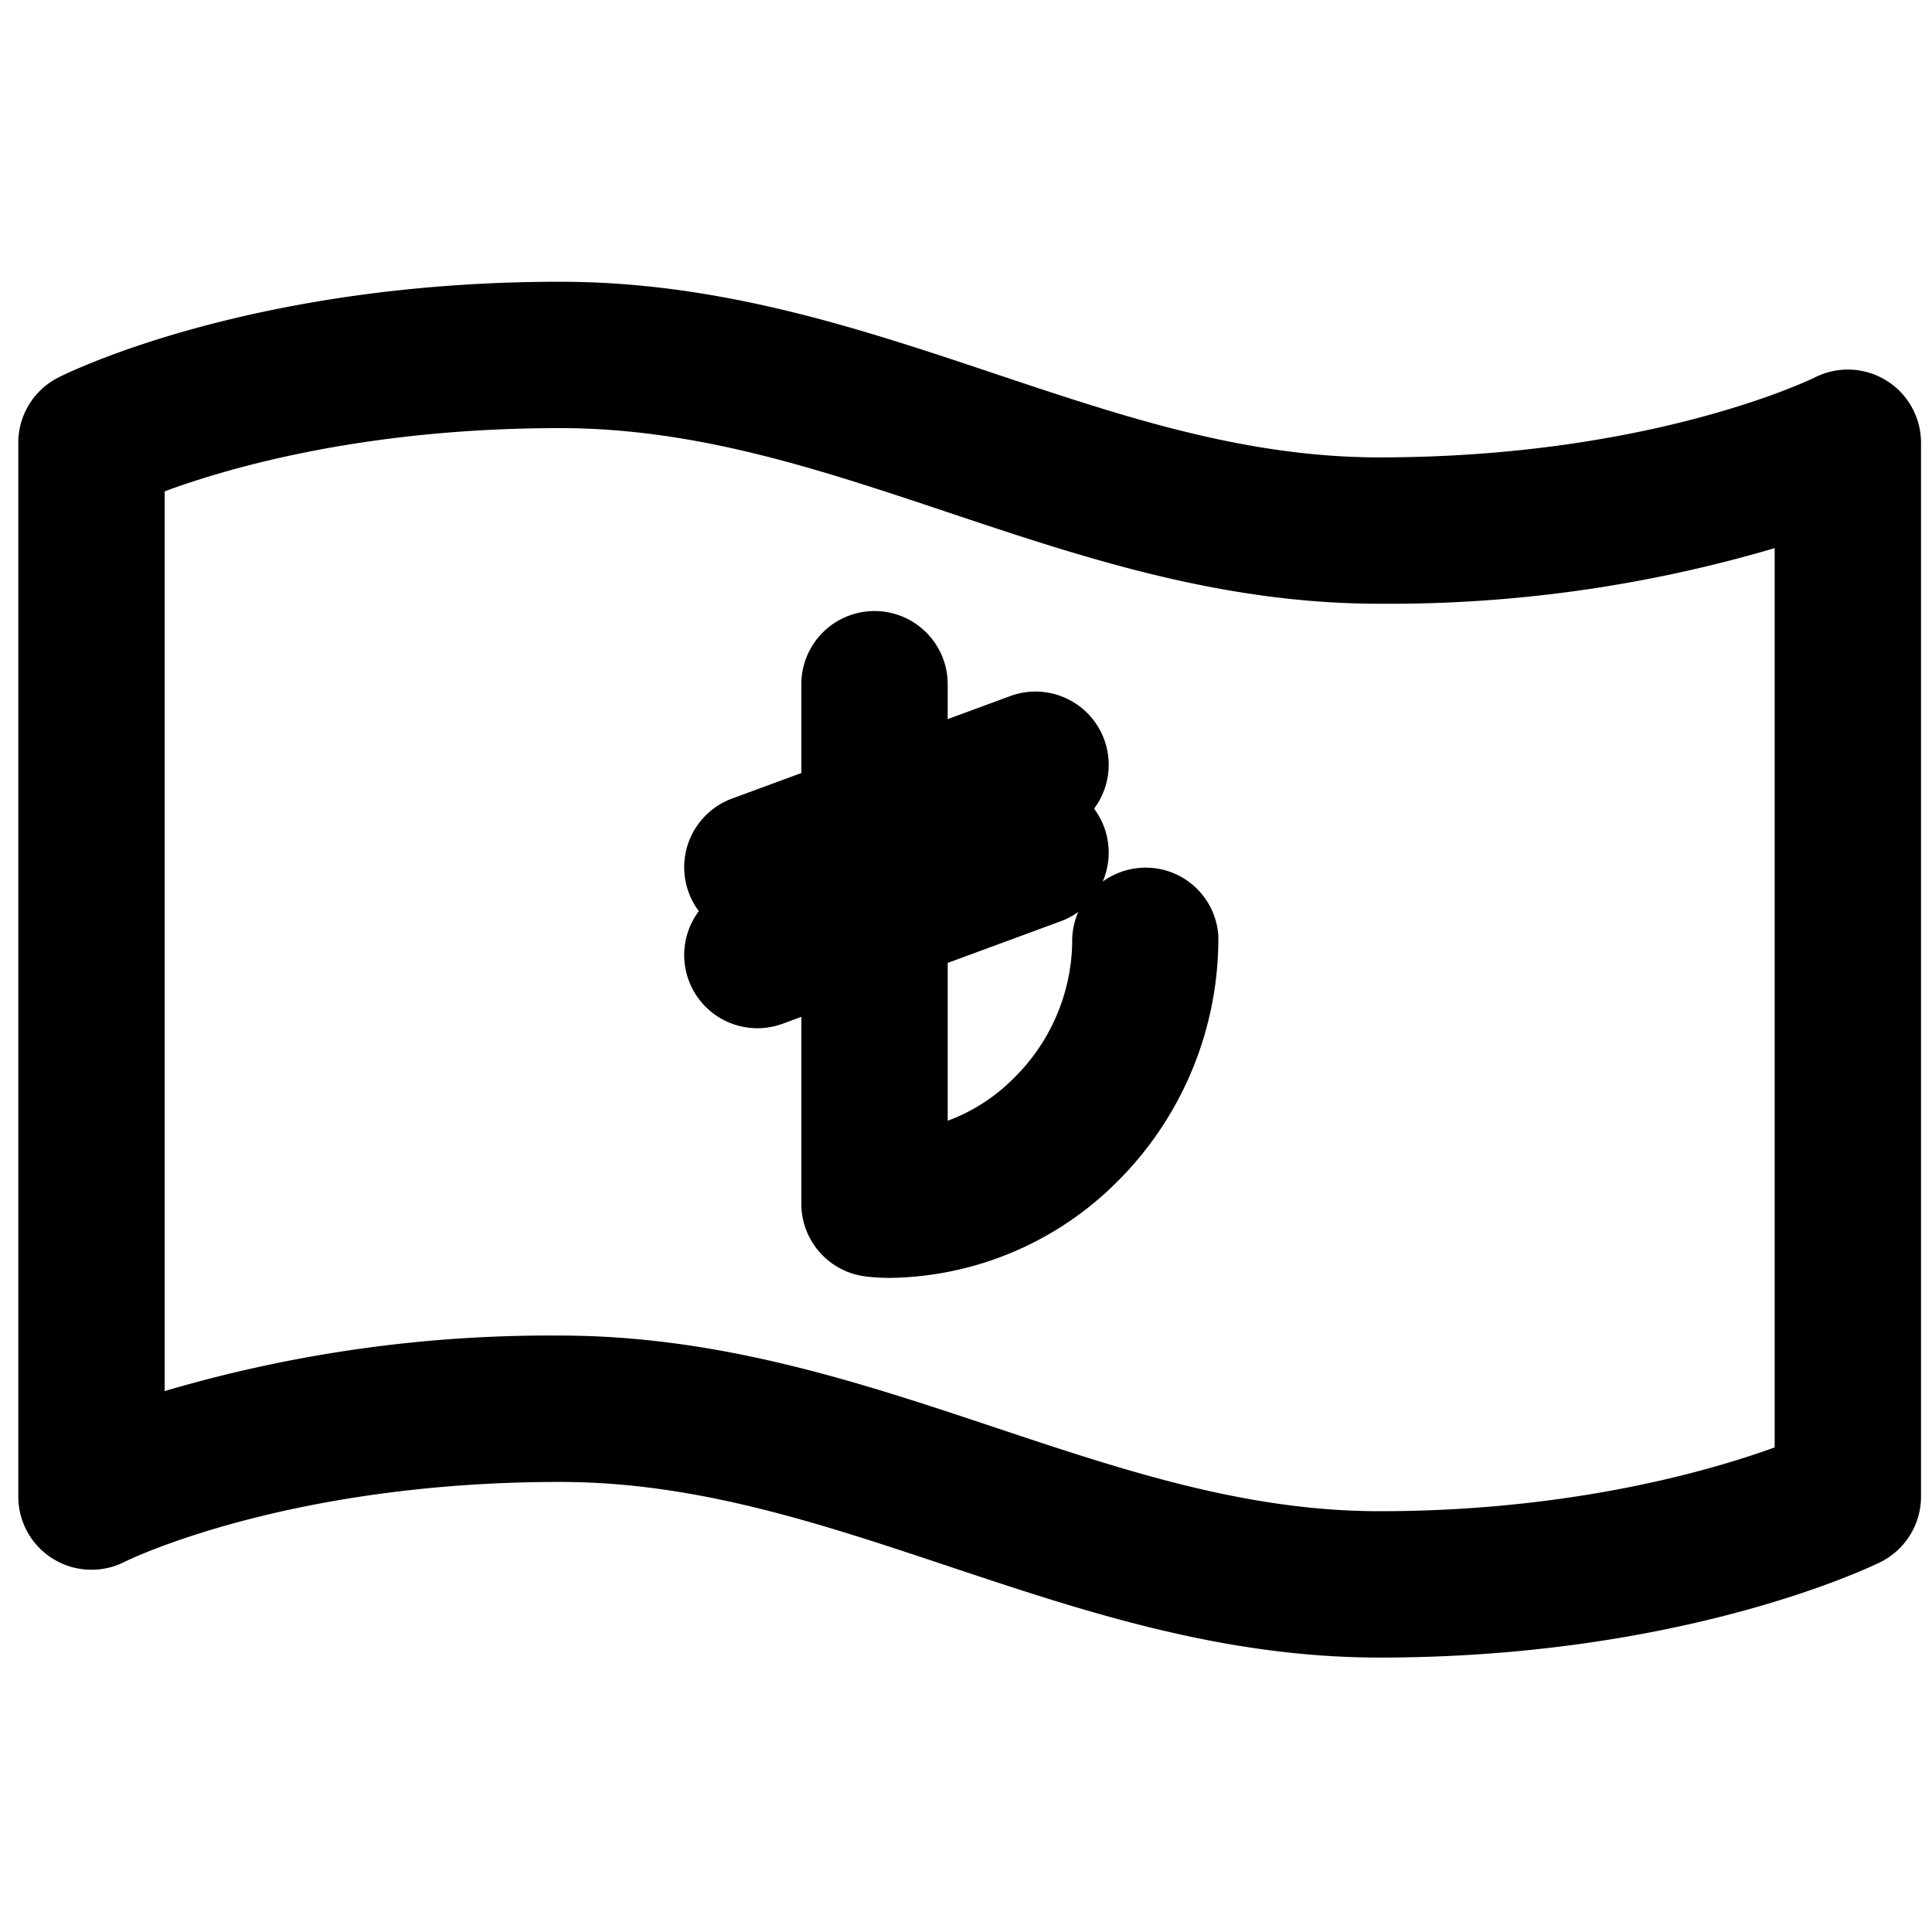 <svg viewBox="0 0 264 264">
    <path d="M76.5 38.5c21.905 0 40.977 6.383 59.421 12.556C153.506 56.941 170.115 62.5 188.5 62.5c37.313 0 59.293-10.826 59.511-10.936A10 10 0 0 1 262.5 60.5v144a10 10 0 0 1-5.553 8.957c-1.073.533-26.747 13.043-68.447 13.043-21.485 0-40.479-6.336-58.847-12.464C111.869 208.1 95.072 202.5 76.5 202.5c-37.461 0-59.27 10.814-59.486 10.923A10 10 0 0 1 2.5 204.5v-144a10 10 0 0 1 5.458-8.909C9.006 51.057 34.12 38.5 76.5 38.5Zm112 44c-21.643 0-40.6-6.343-58.926-12.478C111.87 64.1 95.147 58.5 76.5 58.5c-26.712 0-45.355 5.443-54 8.64v122.947a185.729 185.729 0 0 1 54-7.587c21.82 0 40.966 6.387 59.482 12.564 17.629 5.881 34.281 11.436 52.518 11.436 26.112 0 45.129-5.505 54-8.716V74.9a185.96 185.96 0 0 1-54 7.6Z"/>
    <path d="M121.689 174.619a27.875 27.875 0 0 1-3.431-.2 10 10 0 0 1-8.758-9.923v-71a10 10 0 1 1 20 0v59.651a24.754 24.754 0 0 0 8.951-5.744 26.631 26.631 0 0 0 8.06-18.436 10.059 10.059 0 0 1 9.527-10.392 9.942 9.942 0 0 1 10.444 9.327 46.9 46.9 0 0 1-13.934 33.688 44.717 44.717 0 0 1-30.859 13.029Z"/>
    <path d="M103.5 140.503a10 10 0 0 1-3.457-19.386l38-14a10 10 0 0 1 12.84 5.926 10 10 0 0 1-5.926 12.84l-38 14a9.982 9.982 0 0 1-3.457.62Z"/>
    <path d="M103.5 128.502a10 10 0 0 1-3.457-19.386l38-14a10 10 0 0 1 12.84 5.93 10 10 0 0 1-5.926 12.84l-38 14a9.982 9.982 0 0 1-3.457.616Z"/>
</svg>

